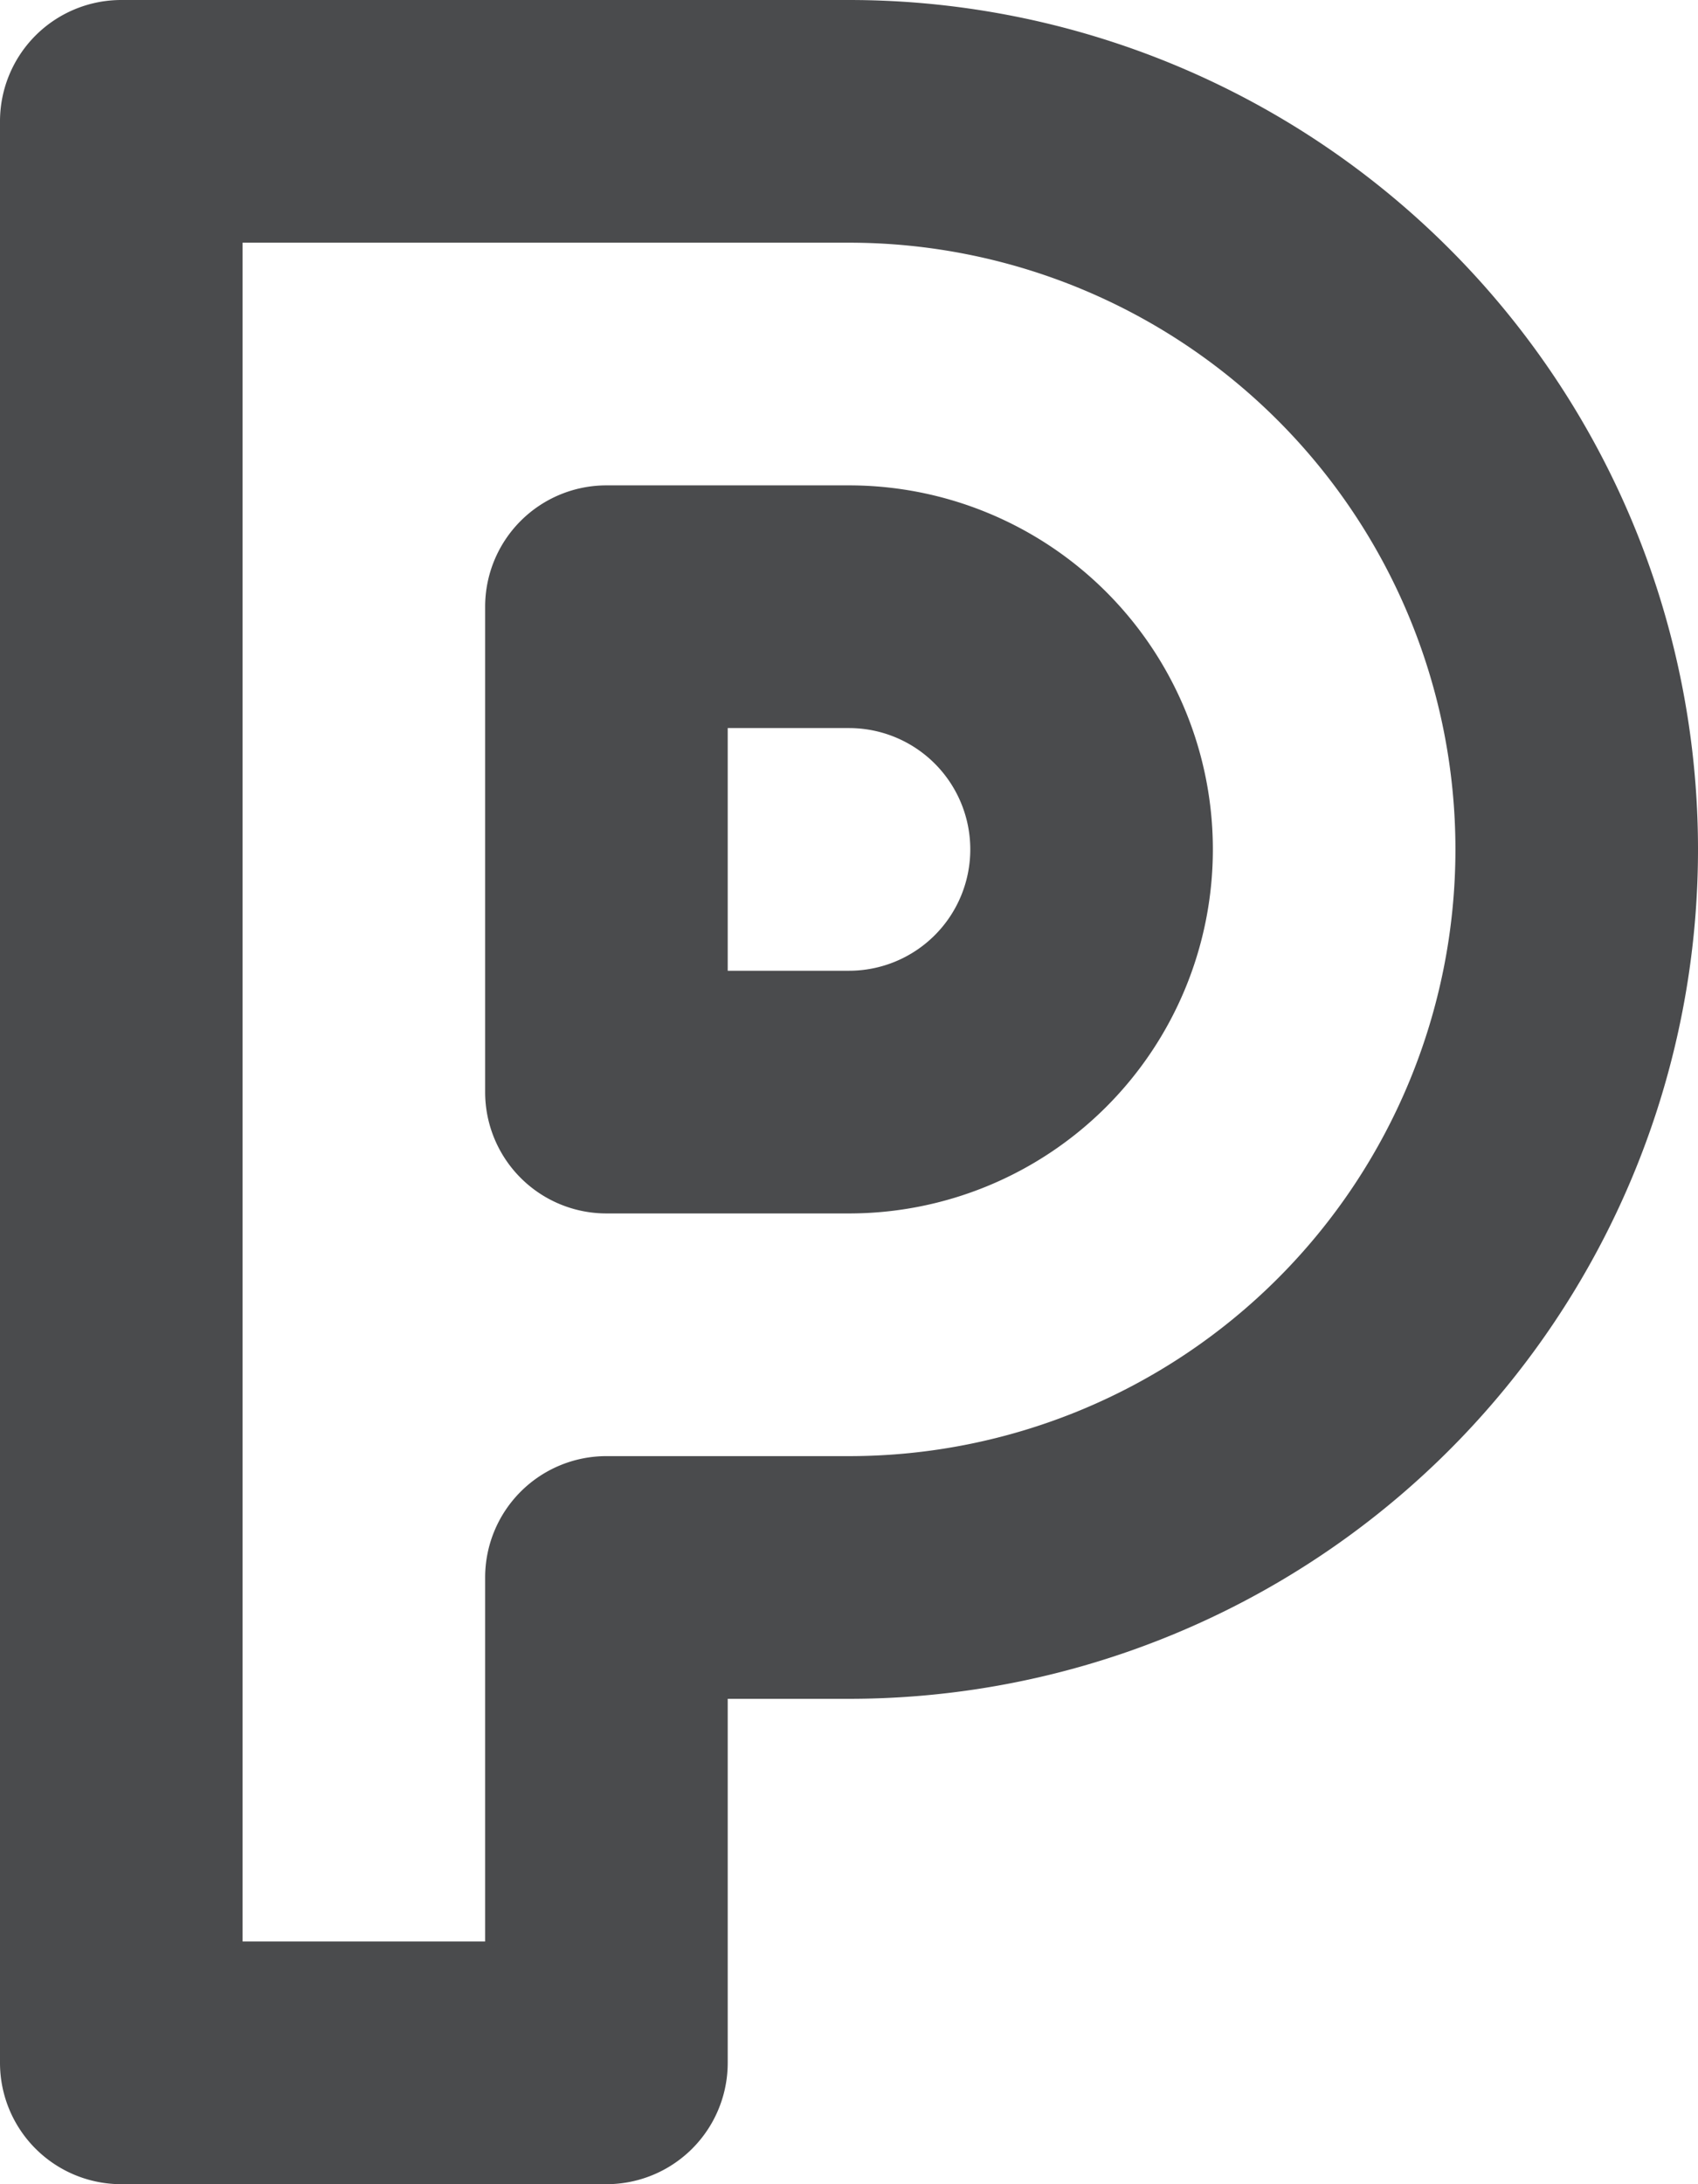 <svg xmlns="http://www.w3.org/2000/svg" width="14" height="18" viewBox="0 0 14 18">
  <g id="Group_717" data-name="Group 717" transform="translate(-6 -3)">
    <path id="Path_976" data-name="Path 976" d="M13,3H7A1,1,0,0,0,6,4V20a1,1,0,0,0,1,1h4a1,1,0,0,0,1-1V17h1A7,7,0,0,0,13,3Zm0,12H11a1,1,0,0,0-1,1v3H8V5h5a5,5,0,0,1,0,10Z" fill="#4a4b4d"/>
    <path id="Path_977" data-name="Path 977" d="M13,7H11a1,1,0,0,0-1,1v4a1,1,0,0,0,1,1h2a3,3,0,0,0,0-6Zm0,4H12V9h1a1,1,0,0,1,0,2Z" fill="#4a4b4d"/>
  </g>
</svg>
